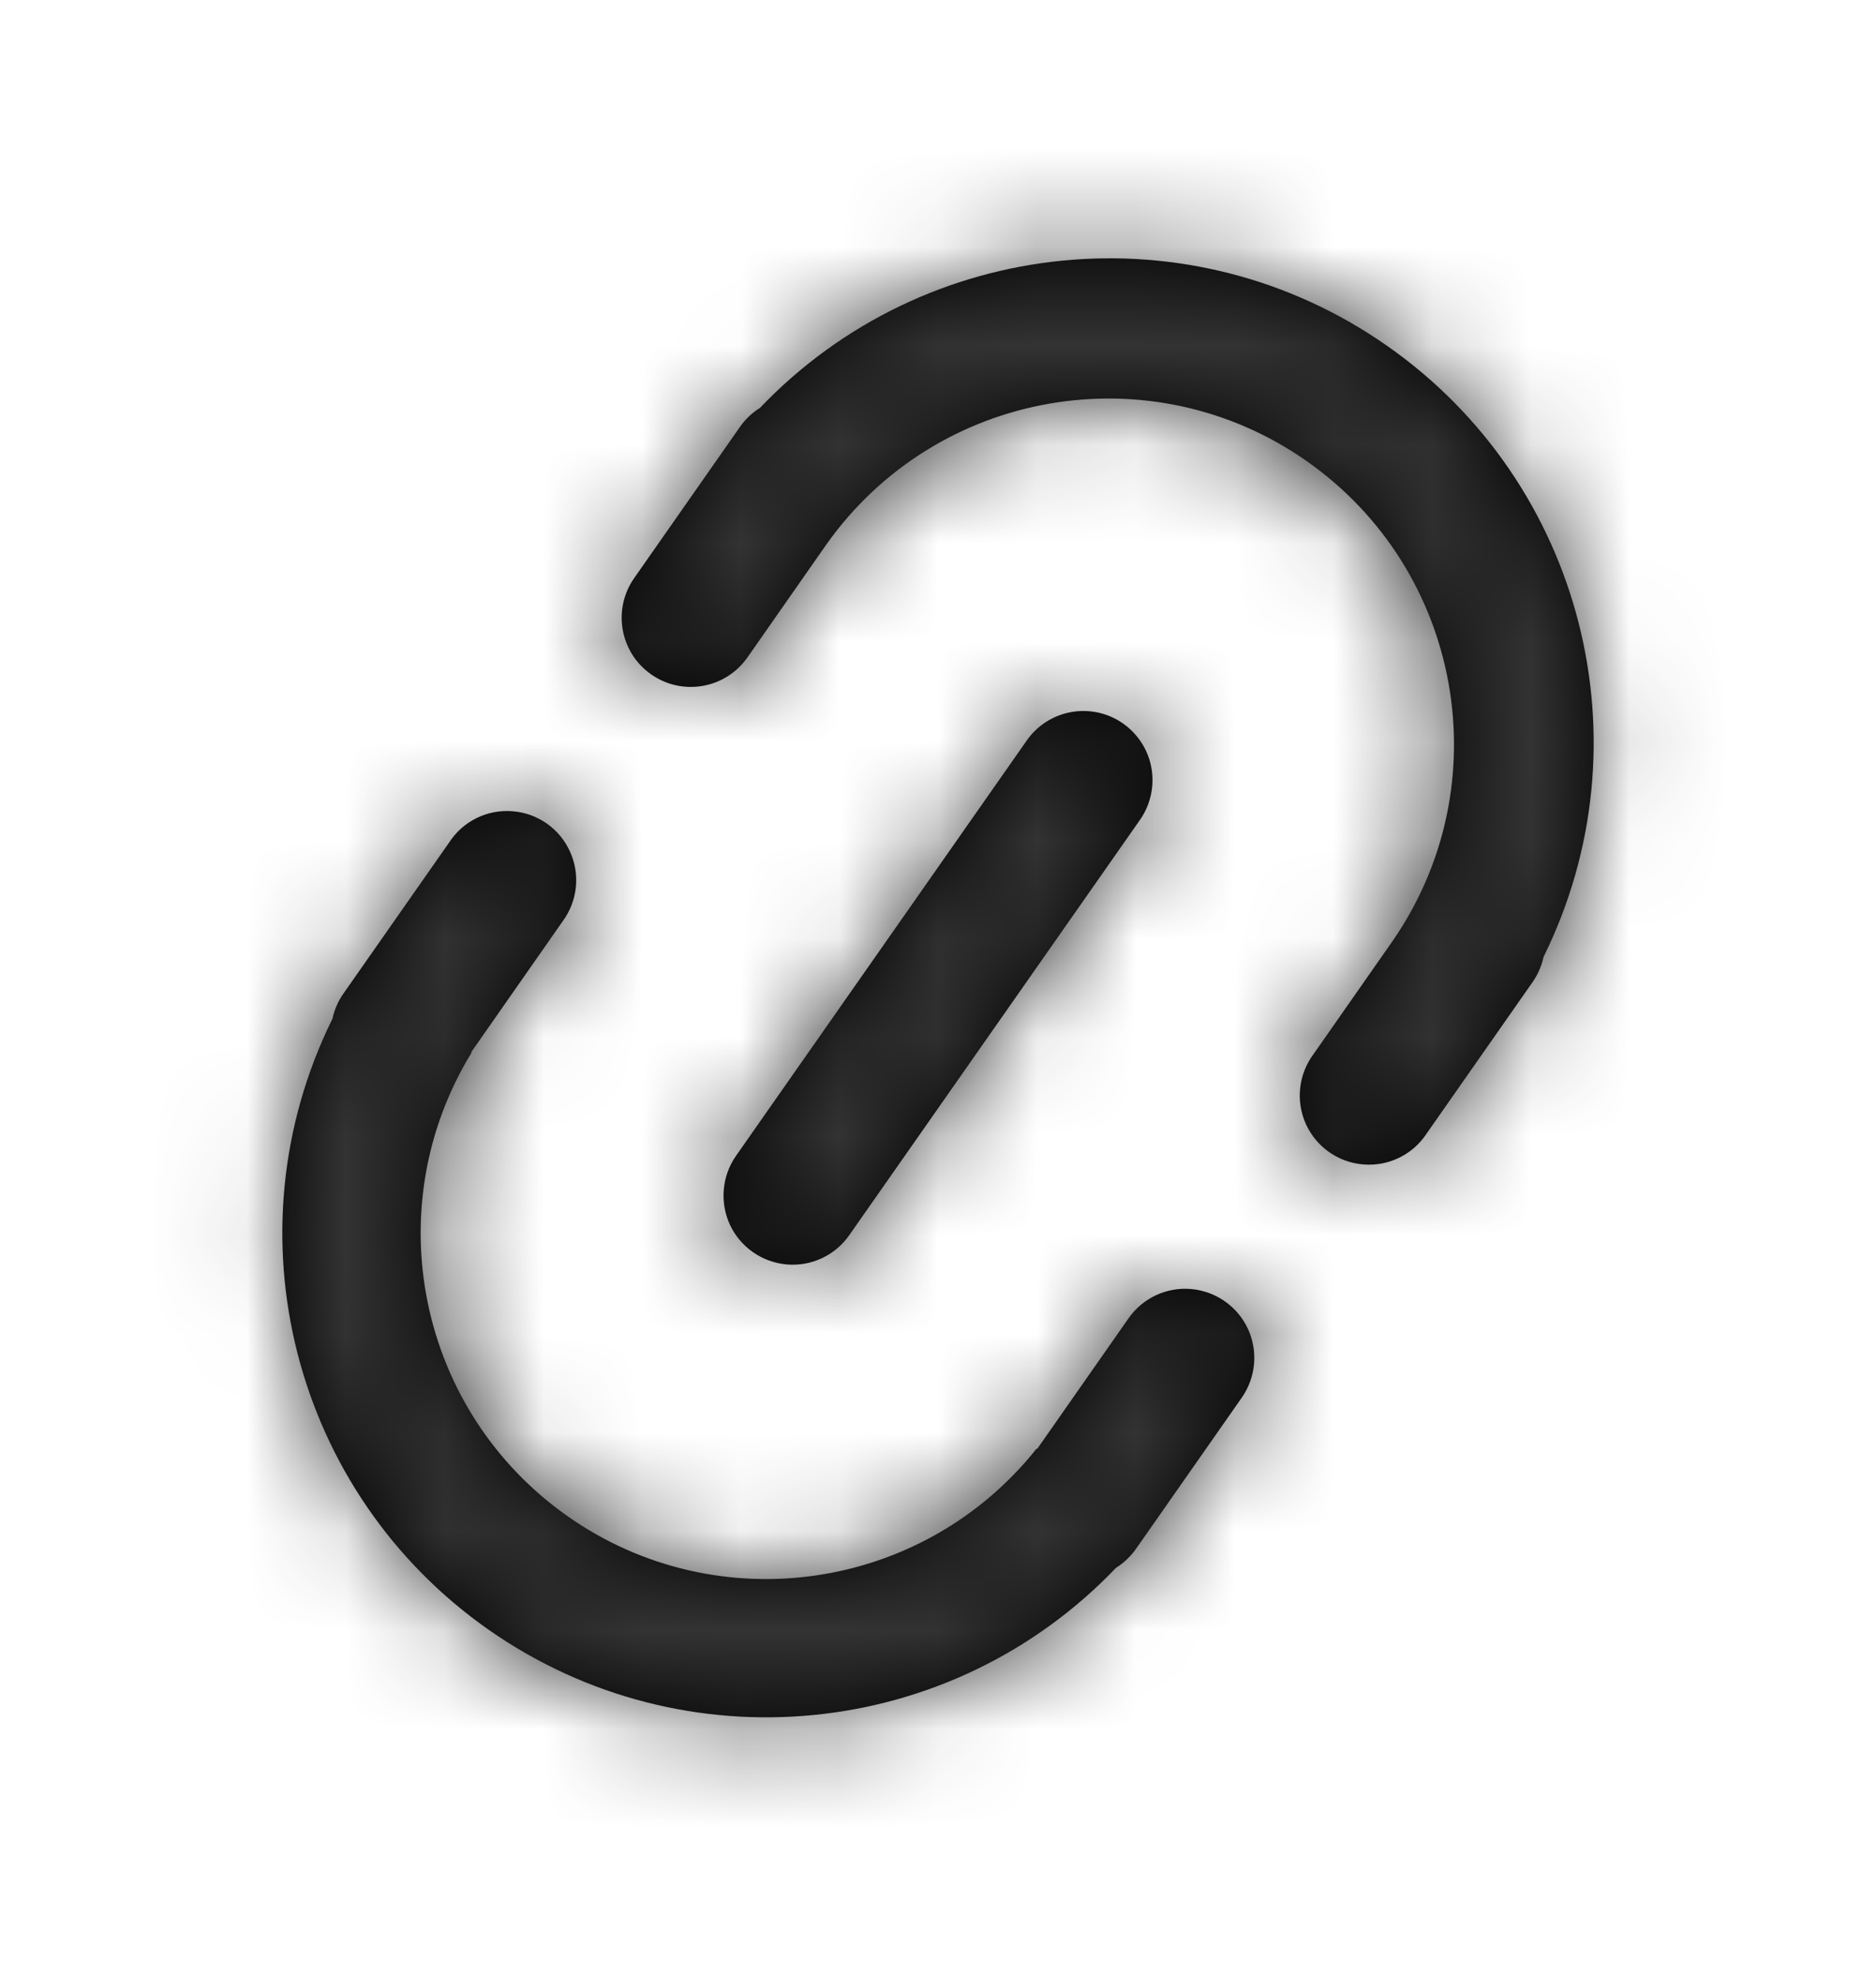<svg width="19" height="20" viewBox="0 0 19 20" fill="none" xmlns="http://www.w3.org/2000/svg">
<path fill-rule="evenodd" clip-rule="evenodd" d="M10.505 14.667L11.43 13.345C11.573 13.14 11.815 13.027 12.064 13.049C12.313 13.071 12.532 13.224 12.638 13.45C12.744 13.677 12.72 13.943 12.577 14.148L11.506 15.678C11.452 15.755 11.383 15.821 11.303 15.871C9.631 17.62 6.932 17.886 4.949 16.498C2.967 15.11 2.295 12.482 3.367 10.313C3.386 10.224 3.423 10.136 3.479 10.057L4.55 8.527C4.689 8.313 4.934 8.192 5.189 8.212C5.444 8.231 5.668 8.388 5.773 8.621C5.879 8.854 5.849 9.125 5.696 9.33L4.771 10.653L4.776 10.656C3.81 12.233 4.238 14.29 5.753 15.352C7.268 16.413 9.348 16.111 10.499 14.664L10.505 14.668V14.667ZM15.633 9.687C15.613 9.779 15.575 9.866 15.521 9.943L14.45 11.473C14.311 11.687 14.066 11.808 13.811 11.788C13.556 11.769 13.332 11.612 13.226 11.379C13.121 11.146 13.151 10.874 13.304 10.67L14.107 9.522C15.199 7.939 14.809 5.771 13.233 4.667C11.657 3.564 9.486 3.94 8.372 5.508L7.57 6.655C7.348 6.972 6.912 7.049 6.595 6.827C6.278 6.605 6.201 6.169 6.423 5.852L7.494 4.322C7.548 4.244 7.617 4.179 7.697 4.129C9.369 2.38 12.068 2.113 14.05 3.502C16.033 4.89 16.705 7.518 15.633 9.687ZM11.374 7.324C11.526 7.431 11.63 7.593 11.662 7.776C11.694 7.959 11.652 8.147 11.546 8.299L8.601 12.504C8.458 12.709 8.216 12.822 7.967 12.8C7.718 12.778 7.499 12.625 7.393 12.399C7.288 12.172 7.311 11.906 7.454 11.701L10.399 7.496C10.505 7.344 10.668 7.24 10.851 7.208C11.034 7.176 11.222 7.217 11.374 7.324Z" fill="black"/>
<mask id="mask0" mask-type="alpha" maskUnits="userSpaceOnUse" x="2" y="2" width="15" height="16">
<path fill-rule="evenodd" clip-rule="evenodd" d="M10.505 14.667L11.43 13.345C11.573 13.14 11.815 13.027 12.064 13.049C12.313 13.071 12.532 13.224 12.638 13.45C12.744 13.677 12.72 13.943 12.577 14.148L11.506 15.678C11.452 15.755 11.383 15.821 11.303 15.871C9.631 17.62 6.932 17.886 4.949 16.498C2.967 15.11 2.295 12.482 3.367 10.313C3.386 10.224 3.423 10.136 3.479 10.057L4.55 8.527C4.689 8.313 4.934 8.192 5.189 8.212C5.444 8.231 5.668 8.388 5.773 8.621C5.879 8.854 5.849 9.125 5.696 9.33L4.771 10.653L4.776 10.656C3.81 12.233 4.238 14.29 5.753 15.352C7.268 16.413 9.348 16.111 10.499 14.664L10.505 14.668V14.667ZM15.633 9.687C15.613 9.779 15.575 9.866 15.521 9.943L14.45 11.473C14.311 11.687 14.066 11.808 13.811 11.788C13.556 11.769 13.332 11.612 13.226 11.379C13.121 11.146 13.151 10.874 13.304 10.67L14.107 9.522C15.199 7.939 14.809 5.771 13.233 4.667C11.657 3.564 9.486 3.94 8.372 5.508L7.57 6.655C7.348 6.972 6.912 7.049 6.595 6.827C6.278 6.605 6.201 6.169 6.423 5.852L7.494 4.322C7.548 4.244 7.617 4.179 7.697 4.129C9.369 2.38 12.068 2.113 14.05 3.502C16.033 4.89 16.705 7.518 15.633 9.687ZM11.374 7.324C11.526 7.431 11.63 7.593 11.662 7.776C11.694 7.959 11.652 8.147 11.546 8.299L8.601 12.504C8.458 12.709 8.216 12.822 7.967 12.8C7.718 12.778 7.499 12.625 7.393 12.399C7.288 12.172 7.311 11.906 7.454 11.701L10.399 7.496C10.505 7.344 10.668 7.24 10.851 7.208C11.034 7.176 11.222 7.217 11.374 7.324Z" fill="white"/>
</mask>
<g mask="url(#mask0)">
<rect x="0.167" y="0.667" width="18.667" height="18.667" fill="#333333"/>
</g>
</svg>
